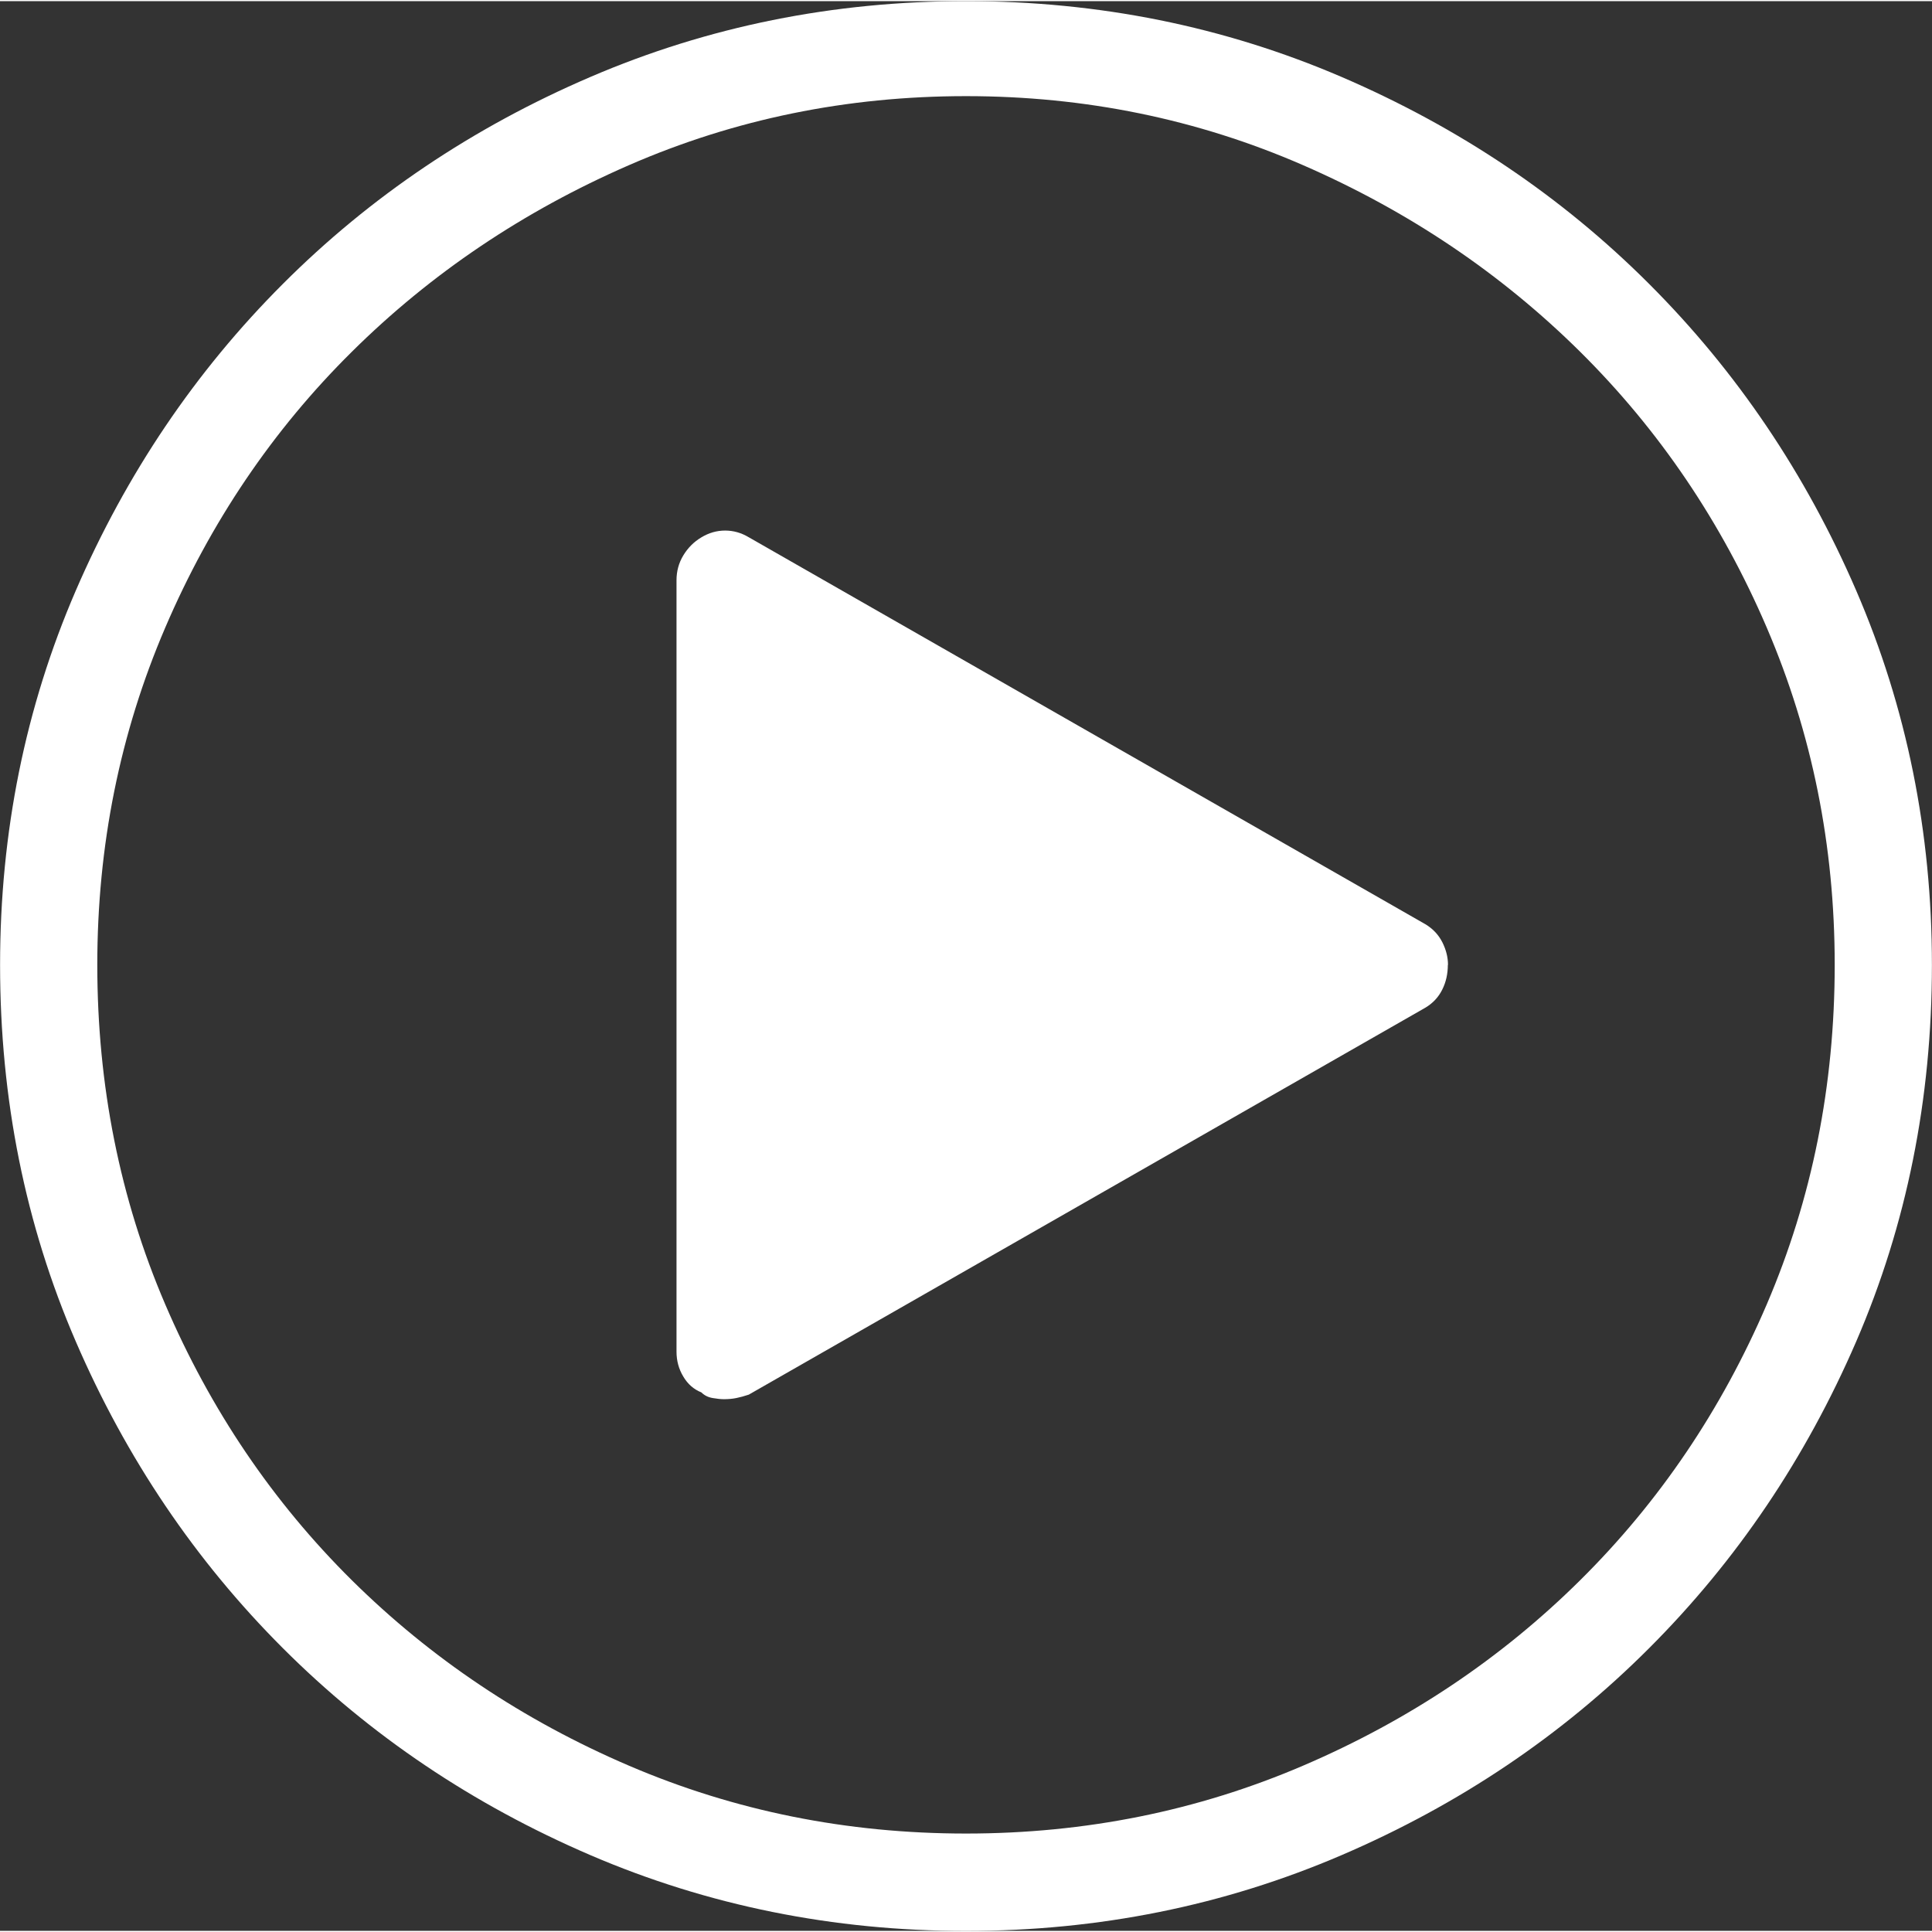 <?xml version="1.0" encoding="UTF-8"?>
<svg width="25" height="25" version="1.1" viewBox="2.49 -49.98 25.02 24.99" xmlns="http://www.w3.org/2000/svg" xmlns:xlink="http://www.w3.org/1999/xlink">
    <rect x="2.49" y="-49.98" width="25.02" height="24.99" fill="#333333" stroke="none"/>
    <!--Generated by IJSVG (https://github.com/curthard89/IJSVG)-->
    <g fill="#ffffff">
        <path d="M12.51,0c-1.719,0 -3.34,0.327 -4.863,0.981c-1.523,0.654 -2.852,1.548 -3.984,2.681c-1.133,1.133 -2.026,2.456 -2.681,3.97c-0.654,1.514 -0.981,3.13 -0.981,4.849c0,1.738 0.327,3.364 0.981,4.878c0.654,1.514 1.548,2.837 2.681,3.97c1.133,1.133 2.461,2.026 3.984,2.681c1.523,0.654 3.145,0.981 4.863,0.981c1.719,0 3.34,-0.327 4.863,-0.981c1.523,-0.654 2.852,-1.548 3.984,-2.681c1.133,-1.133 2.026,-2.456 2.681,-3.97c0.654,-1.514 0.981,-3.14 0.981,-4.878c0,-1.719 -0.327,-3.335 -0.981,-4.849c-0.654,-1.514 -1.548,-2.837 -2.681,-3.97c-1.133,-1.133 -2.461,-2.026 -3.984,-2.681c-1.523,-0.654 -3.145,-0.981 -4.863,-0.981Zm0,23.73c-1.543,0 -2.998,-0.293 -4.365,-0.879c-1.367,-0.586 -2.563,-1.387 -3.589,-2.402c-1.025,-1.016 -1.831,-2.207 -2.417,-3.574c-0.586,-1.367 -0.879,-2.832 -0.879,-4.395c0,-1.543 0.293,-2.998 0.879,-4.365c0.586,-1.367 1.392,-2.559 2.417,-3.574c1.025,-1.016 2.222,-1.821 3.589,-2.417c1.367,-0.596 2.822,-0.894 4.365,-0.894c1.543,0 2.998,0.298 4.365,0.894c1.367,0.596 2.563,1.401 3.589,2.417c1.025,1.016 1.831,2.207 2.417,3.574c0.586,1.367 0.879,2.822 0.879,4.365c0,1.562 -0.293,3.027 -0.879,4.395c-0.586,1.367 -1.392,2.559 -2.417,3.574c-1.025,1.016 -2.222,1.816 -3.589,2.402c-1.367,0.586 -2.822,0.879 -4.365,0.879Zm6.24,-11.25c0,0.117 -0.024,0.225 -0.073,0.322c-0.049,0.098 -0.122,0.176 -0.22,0.234l-8.76,5.01c-0.059,0.02 -0.112,0.034 -0.161,0.044c-0.049,0.01 -0.103,0.015 -0.161,0.015c-0.039,0 -0.088,-0.005 -0.146,-0.015c-0.059,-0.01 -0.107,-0.034 -0.146,-0.073c-0.098,-0.039 -0.176,-0.107 -0.234,-0.205c-0.059,-0.098 -0.088,-0.205 -0.088,-0.322v-9.99c0,-0.117 0.029,-0.225 0.088,-0.322c0.059,-0.098 0.137,-0.176 0.234,-0.234c0.098,-0.059 0.2,-0.088 0.308,-0.088c0.107,0 0.21,0.029 0.308,0.088l8.76,5.01c0.098,0.059 0.171,0.137 0.22,0.234c0.049,0.098 0.073,0.195 0.073,0.293Z" transform="translate(2.49, -49.98)"></path>
    </g>
</svg>